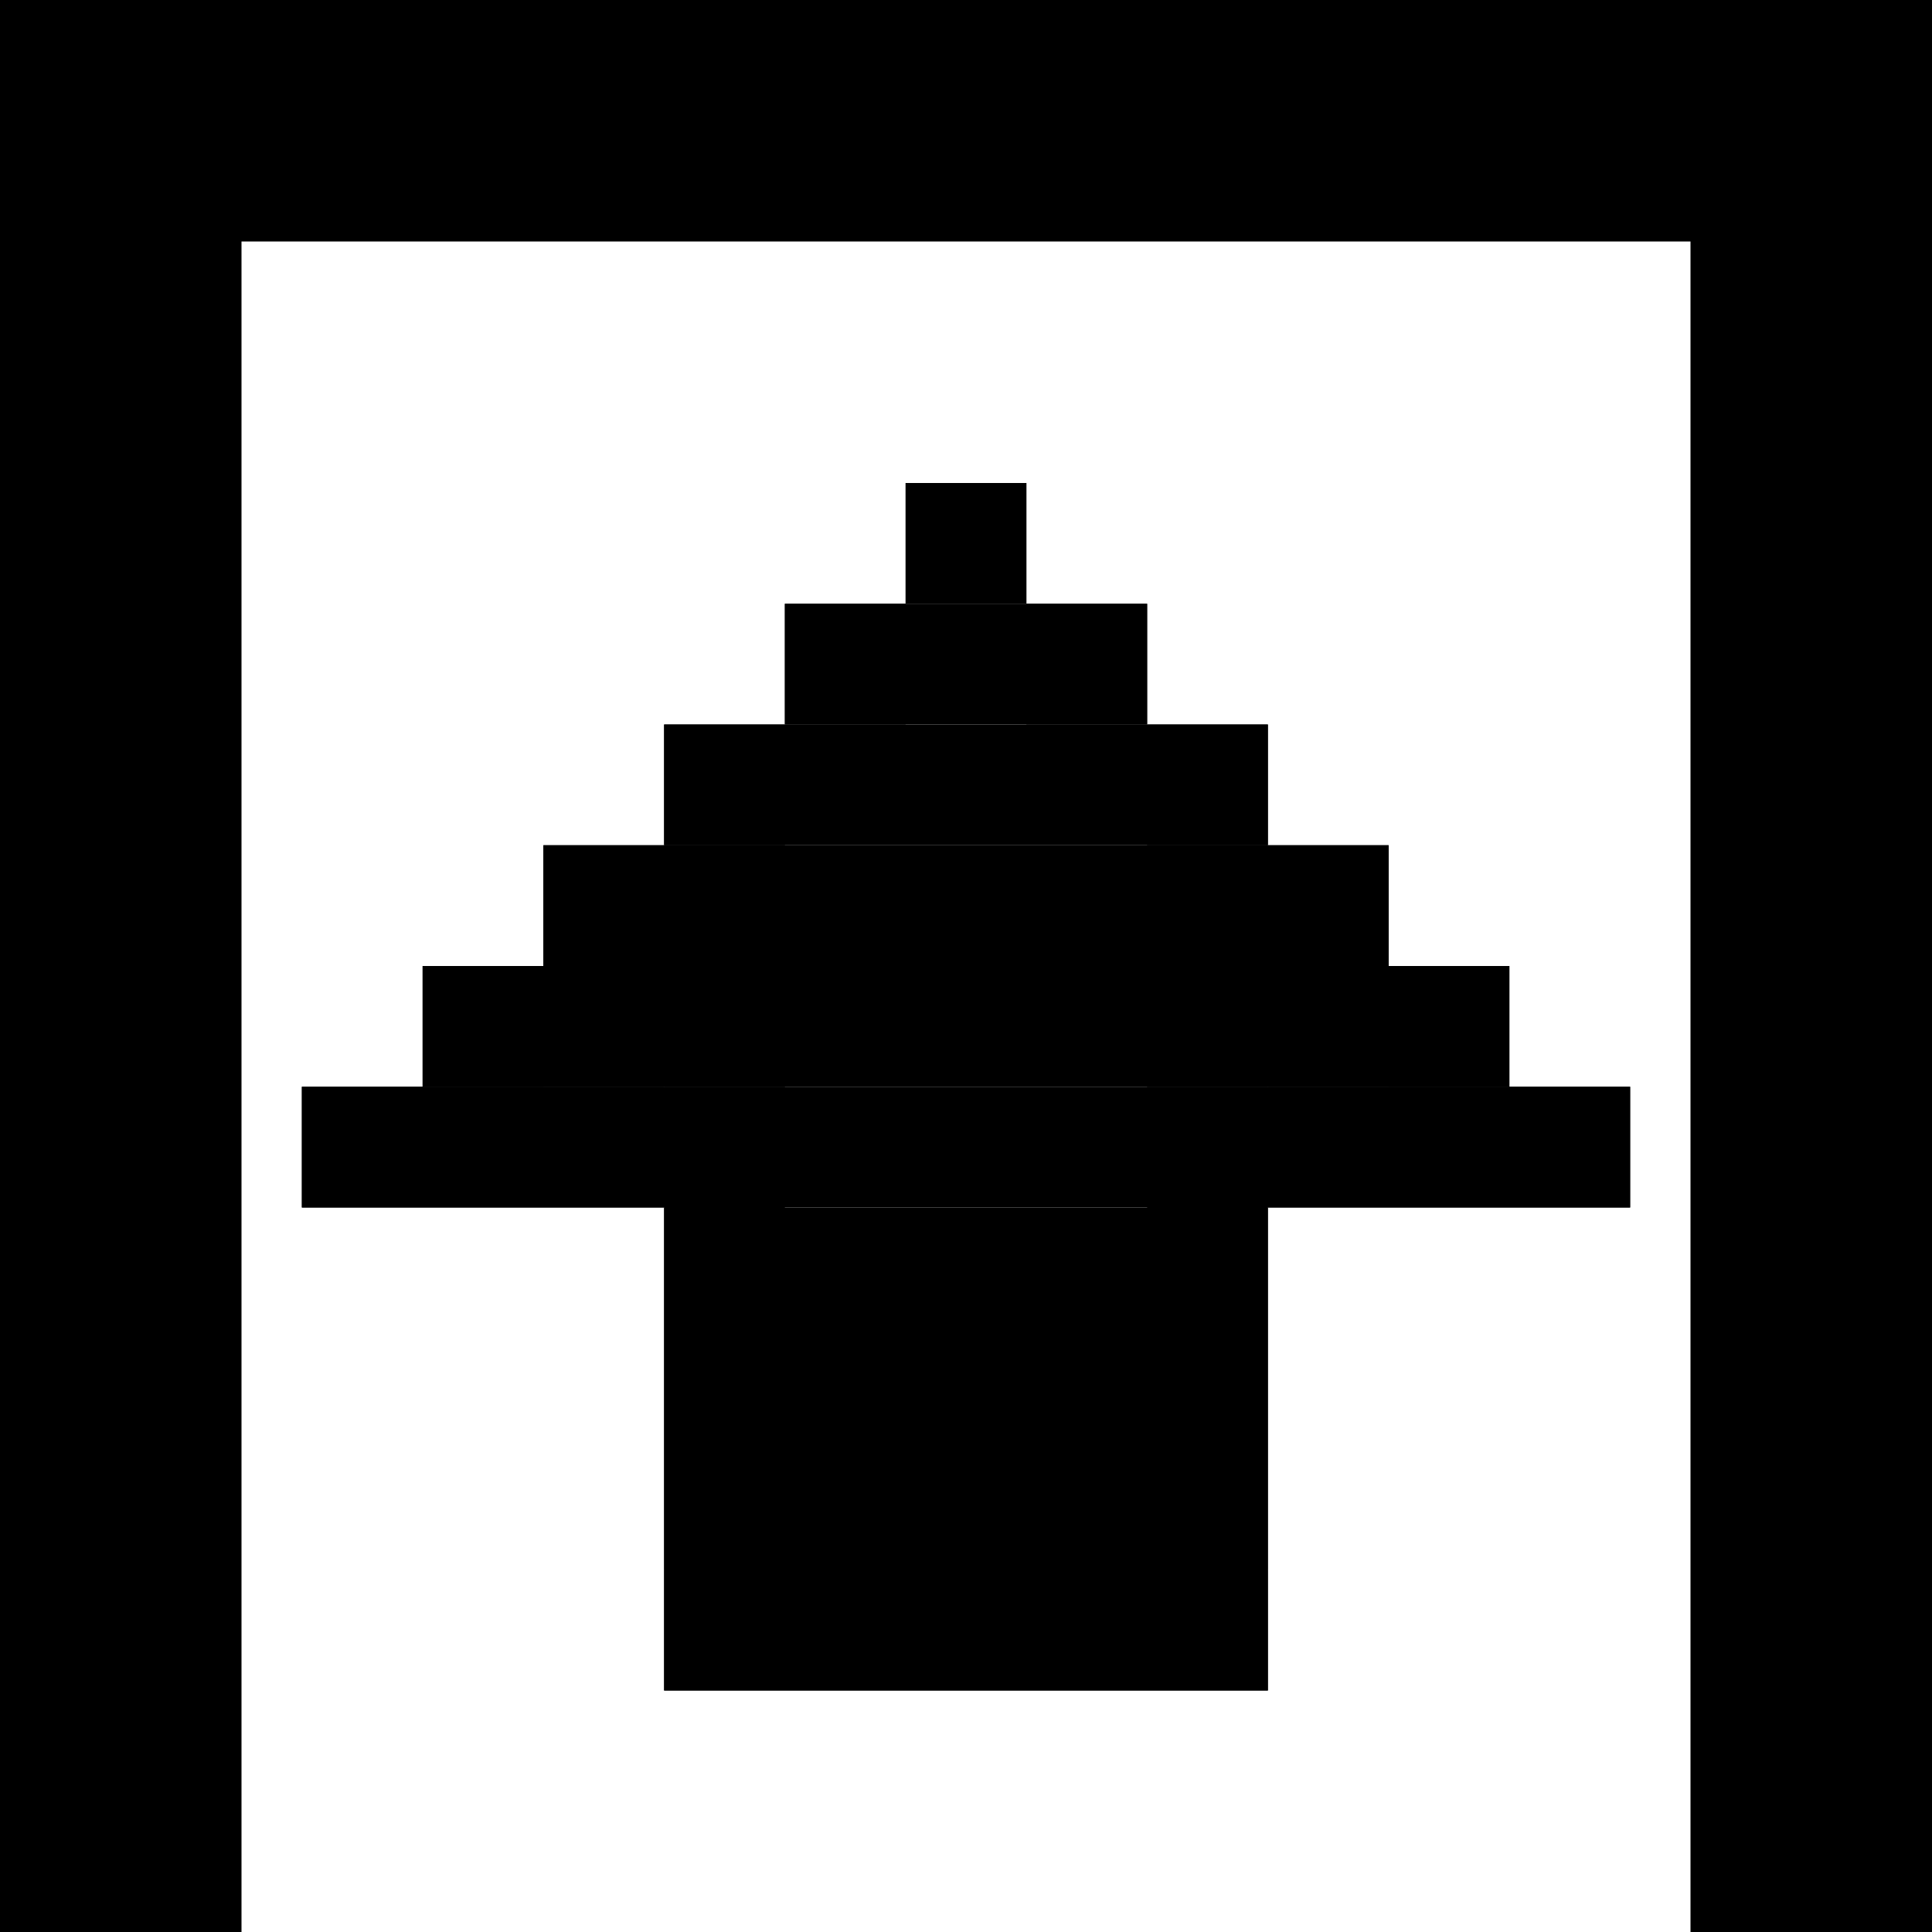 <svg width="16" height="16" viewBox="0 0 16 16" fill="none" xmlns="http://www.w3.org/2000/svg">
<line x1="8.5" y1="4.5" x2="7.5" y2="4.5" stroke="black"/>
<line x1="9.5" y1="5.5" x2="6.5" y2="5.5" stroke="black"/>
<line x1="10.5" y1="6.5" x2="5.5" y2="6.5" stroke="black"/>
<line x1="11.5" y1="7.5" x2="4.5" y2="7.5" stroke="black"/>
<line x1="12.5" y1="8.5" x2="3.5" y2="8.5" stroke="black"/>
<line x1="13.5" y1="9.5" x2="2.5" y2="9.5" stroke="black"/>
<rect x="10.5" y="10" width="4" height="5" transform="rotate(90 10.5 10)" fill="black"/>
<line x1="1" x2="1" y2="16" stroke="black" stroke-width="2"/>
<line x1="15" x2="15" y2="16" stroke="black" stroke-width="2"/>
<line x1="16" y1="1" y2="1" stroke="black" stroke-width="2"/>
<line y1="-0.5" x2="1" y2="-0.5" transform="matrix(0 1 1 0 7.5 5)" stroke="black"/>
<line y1="-0.5" x2="1" y2="-0.5" transform="matrix(0 1 1 0 8.5 4)" stroke="black"/>
<line y1="-0.5" x2="1" y2="-0.5" transform="matrix(0 1 1 0 9.5 5)" stroke="black"/>
<line y1="-0.5" x2="1" y2="-0.5" transform="matrix(0 1 1 0 10.5 6)" stroke="black"/>
<line y1="-0.5" x2="1" y2="-0.5" transform="matrix(0 1 1 0 12.5 8)" stroke="black"/>
<line y1="-0.5" x2="1" y2="-0.5" transform="matrix(0 1 1 0 11.5 7)" stroke="black"/>
<line y1="-0.5" x2="1" y2="-0.5" transform="matrix(0 1 1 0 6.5 6)" stroke="black"/>
<line y1="-0.5" x2="1" y2="-0.5" transform="matrix(0 1 1 0 5.5 7)" stroke="black"/>
<line y1="-0.5" x2="1" y2="-0.5" transform="matrix(0 1 1 0 4.5 8)" stroke="black"/>
<line y1="-0.5" x2="3" y2="-0.5" transform="matrix(1 0 0 -1 2.5 9)" stroke="black"/>
<line y1="-0.5" x2="4" y2="-0.5" transform="matrix(0 -1 -1 0 5.5 13)" stroke="black"/>
<line y1="-0.5" x2="4" y2="-0.5" transform="matrix(0 -1 -1 0 9.5 13)" stroke="black"/>
<line y1="-0.5" x2="3" y2="-0.5" transform="matrix(1 0 0 -1 10.5 9)" stroke="black"/>
<line y1="-0.5" x2="5" y2="-0.5" transform="matrix(1 0 0 -1 5.5 13)" stroke="black"/>
</svg>
